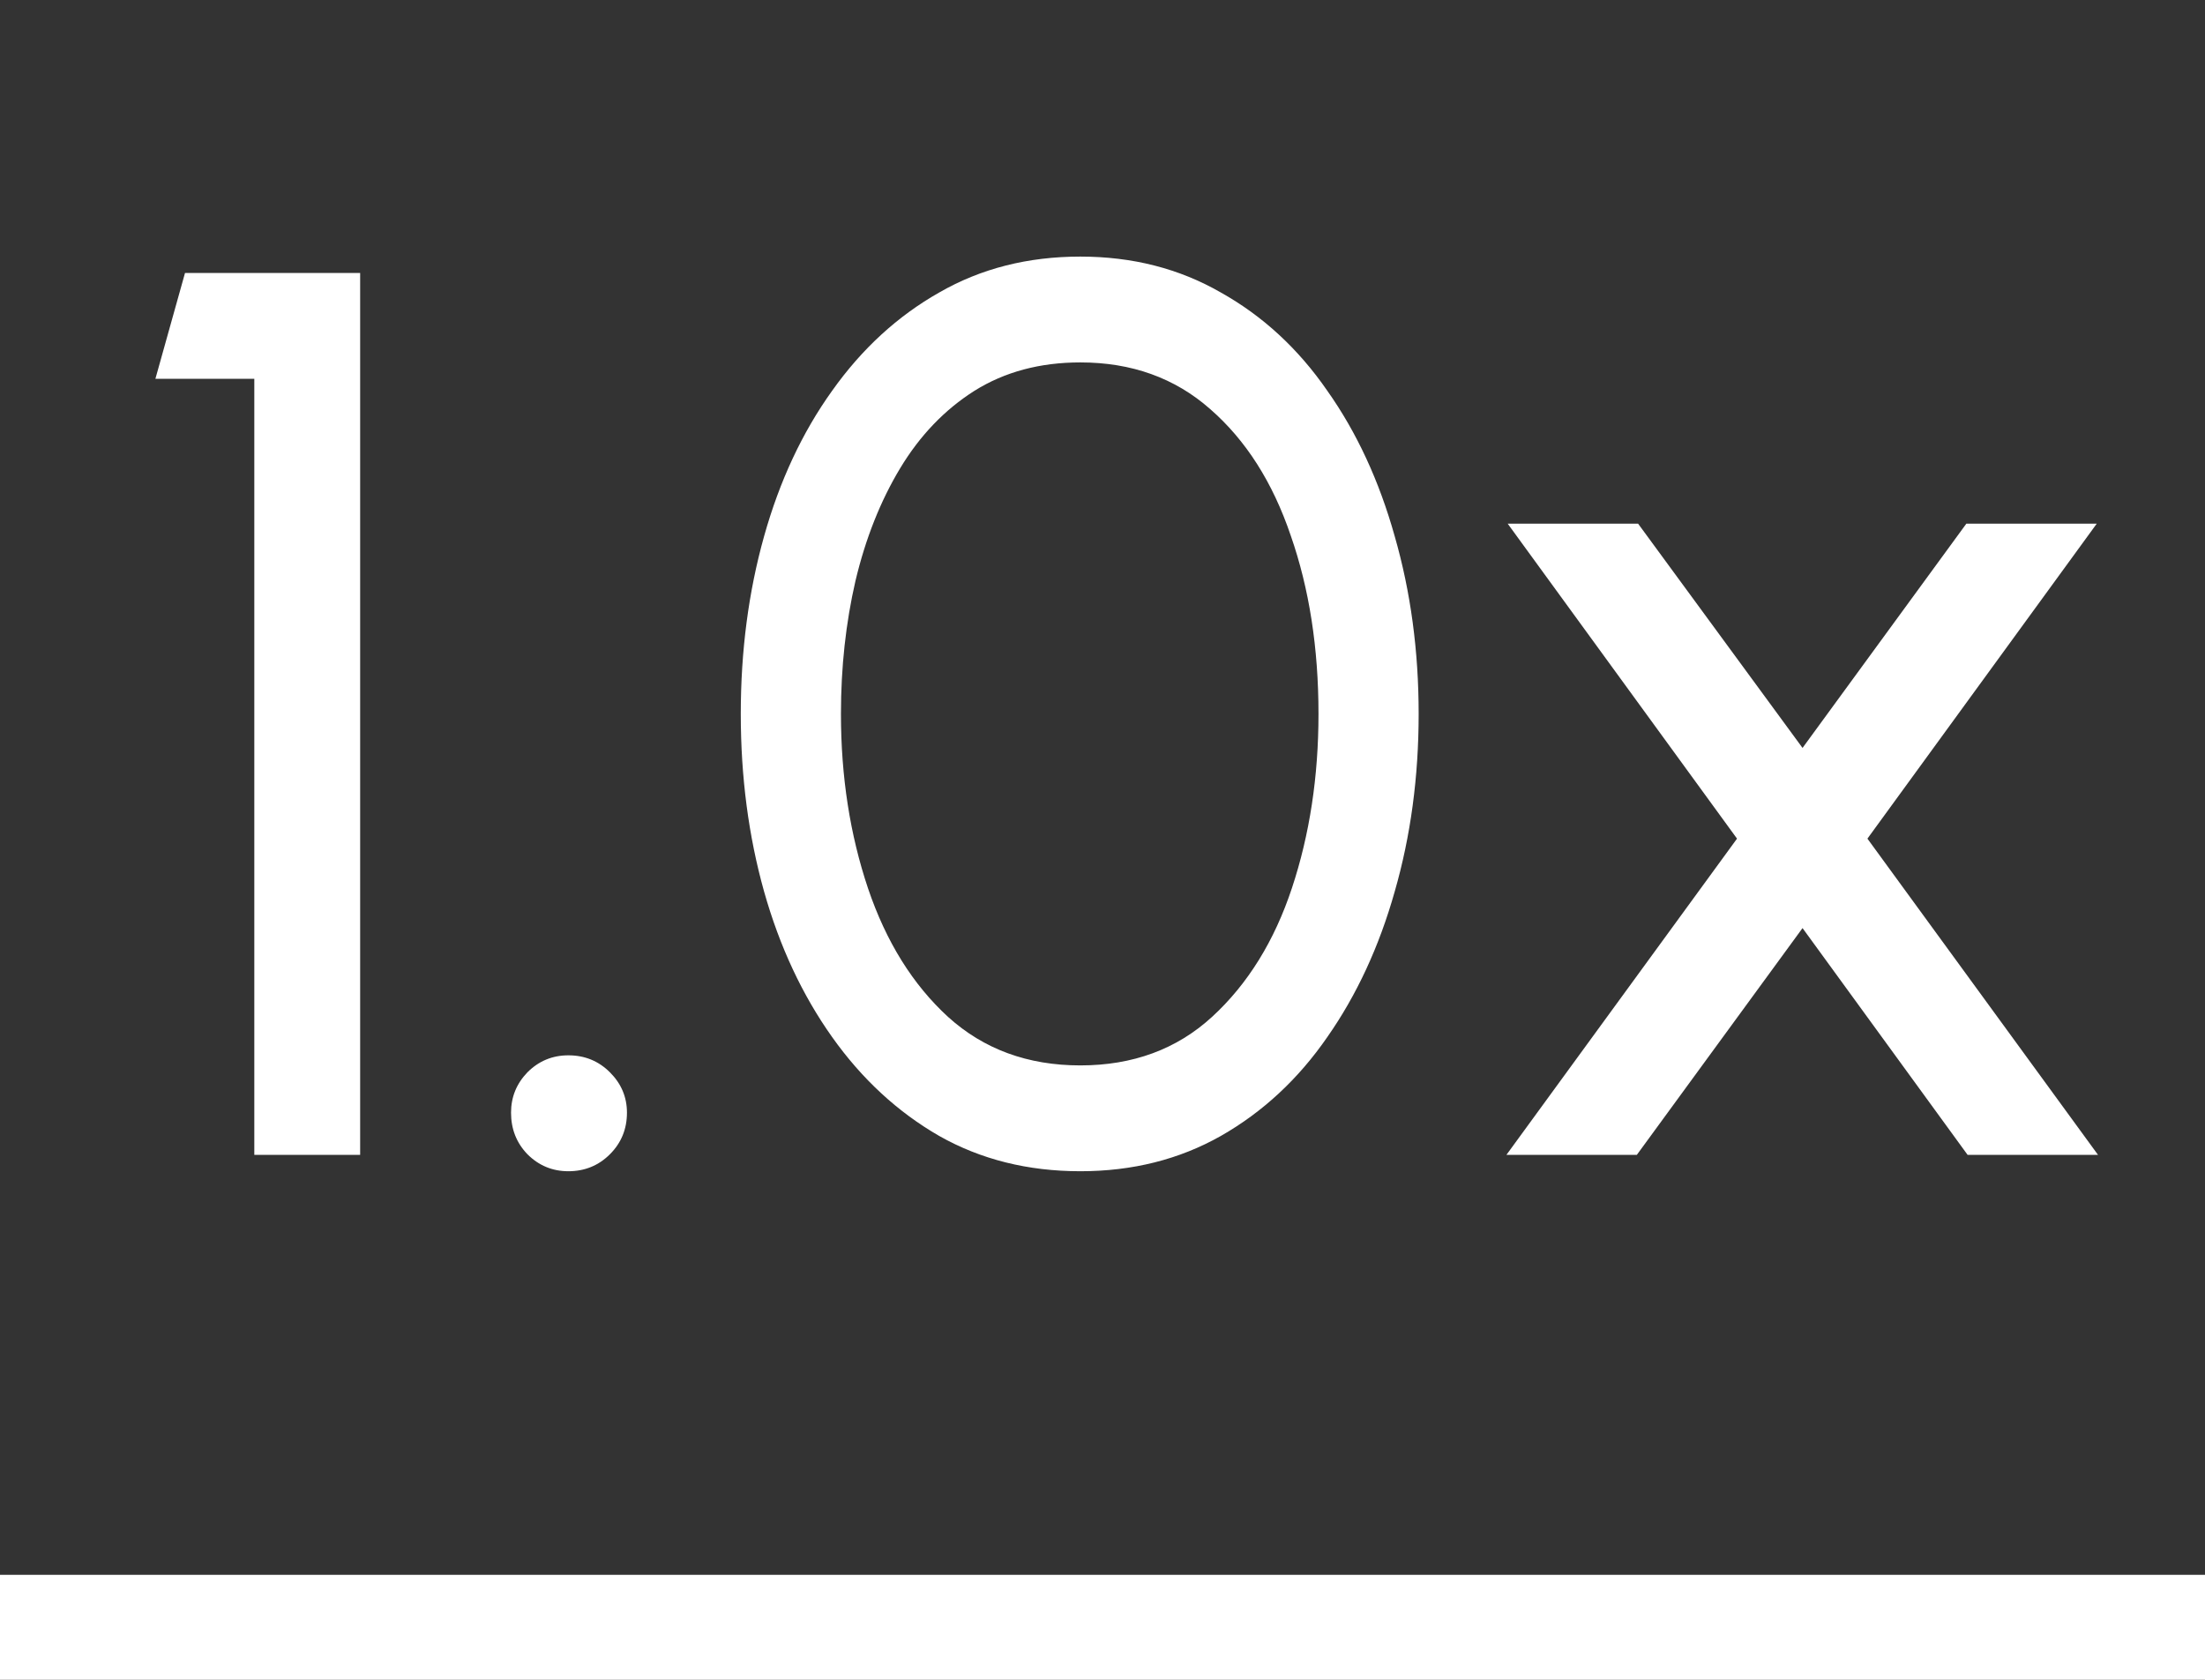 <svg width="21" height="16" viewBox="0 0 21 16" fill="none" xmlns="http://www.w3.org/2000/svg">
<rect x="0" y="0" width="21" height="16" fill="#333333" stroke="none"/>
<path d="M2.422 11V3.608H1.48L1.762 2.6H3.43V11H2.422ZM5.413 11.156C5.261 11.156 5.131 11.102 5.023 10.994C4.919 10.886 4.867 10.754 4.867 10.598C4.867 10.45 4.919 10.322 5.023 10.214C5.131 10.106 5.261 10.052 5.413 10.052C5.569 10.052 5.701 10.106 5.809 10.214C5.917 10.322 5.971 10.45 5.971 10.598C5.971 10.754 5.917 10.886 5.809 10.994C5.701 11.102 5.569 11.156 5.413 11.156ZM10.289 11.156C9.789 11.156 9.341 11.044 8.945 10.82C8.549 10.592 8.209 10.278 7.925 9.878C7.641 9.478 7.425 9.016 7.277 8.492C7.129 7.964 7.055 7.4 7.055 6.8C7.055 6.2 7.129 5.636 7.277 5.108C7.425 4.58 7.641 4.118 7.925 3.722C8.209 3.322 8.549 3.01 8.945 2.786C9.341 2.558 9.789 2.444 10.289 2.444C10.785 2.444 11.231 2.558 11.627 2.786C12.027 3.01 12.365 3.322 12.641 3.722C12.921 4.118 13.135 4.58 13.283 5.108C13.435 5.636 13.511 6.2 13.511 6.8C13.511 7.4 13.435 7.964 13.283 8.492C13.135 9.016 12.921 9.478 12.641 9.878C12.365 10.278 12.027 10.592 11.627 10.82C11.231 11.044 10.785 11.156 10.289 11.156ZM10.289 10.148C10.789 10.148 11.207 9.994 11.543 9.686C11.883 9.374 12.137 8.964 12.305 8.456C12.473 7.948 12.557 7.396 12.557 6.8C12.557 6.172 12.469 5.606 12.293 5.102C12.121 4.594 11.865 4.192 11.525 3.896C11.189 3.6 10.777 3.452 10.289 3.452C9.905 3.452 9.569 3.542 9.281 3.722C8.997 3.902 8.761 4.148 8.573 4.46C8.385 4.772 8.243 5.13 8.147 5.534C8.055 5.934 8.009 6.356 8.009 6.8C8.009 7.396 8.095 7.95 8.267 8.462C8.439 8.97 8.693 9.378 9.029 9.686C9.369 9.994 9.789 10.148 10.289 10.148ZM14.347 11L16.543 7.988L14.359 4.988H15.601L17.167 7.124L18.727 4.988H19.969L17.785 7.988L19.981 11H18.739L17.167 8.84L15.589 11H14.347Z" fill="white"/>
<line y1="15.5" x2="21" y2="15.5" stroke="white"/>
</svg>
